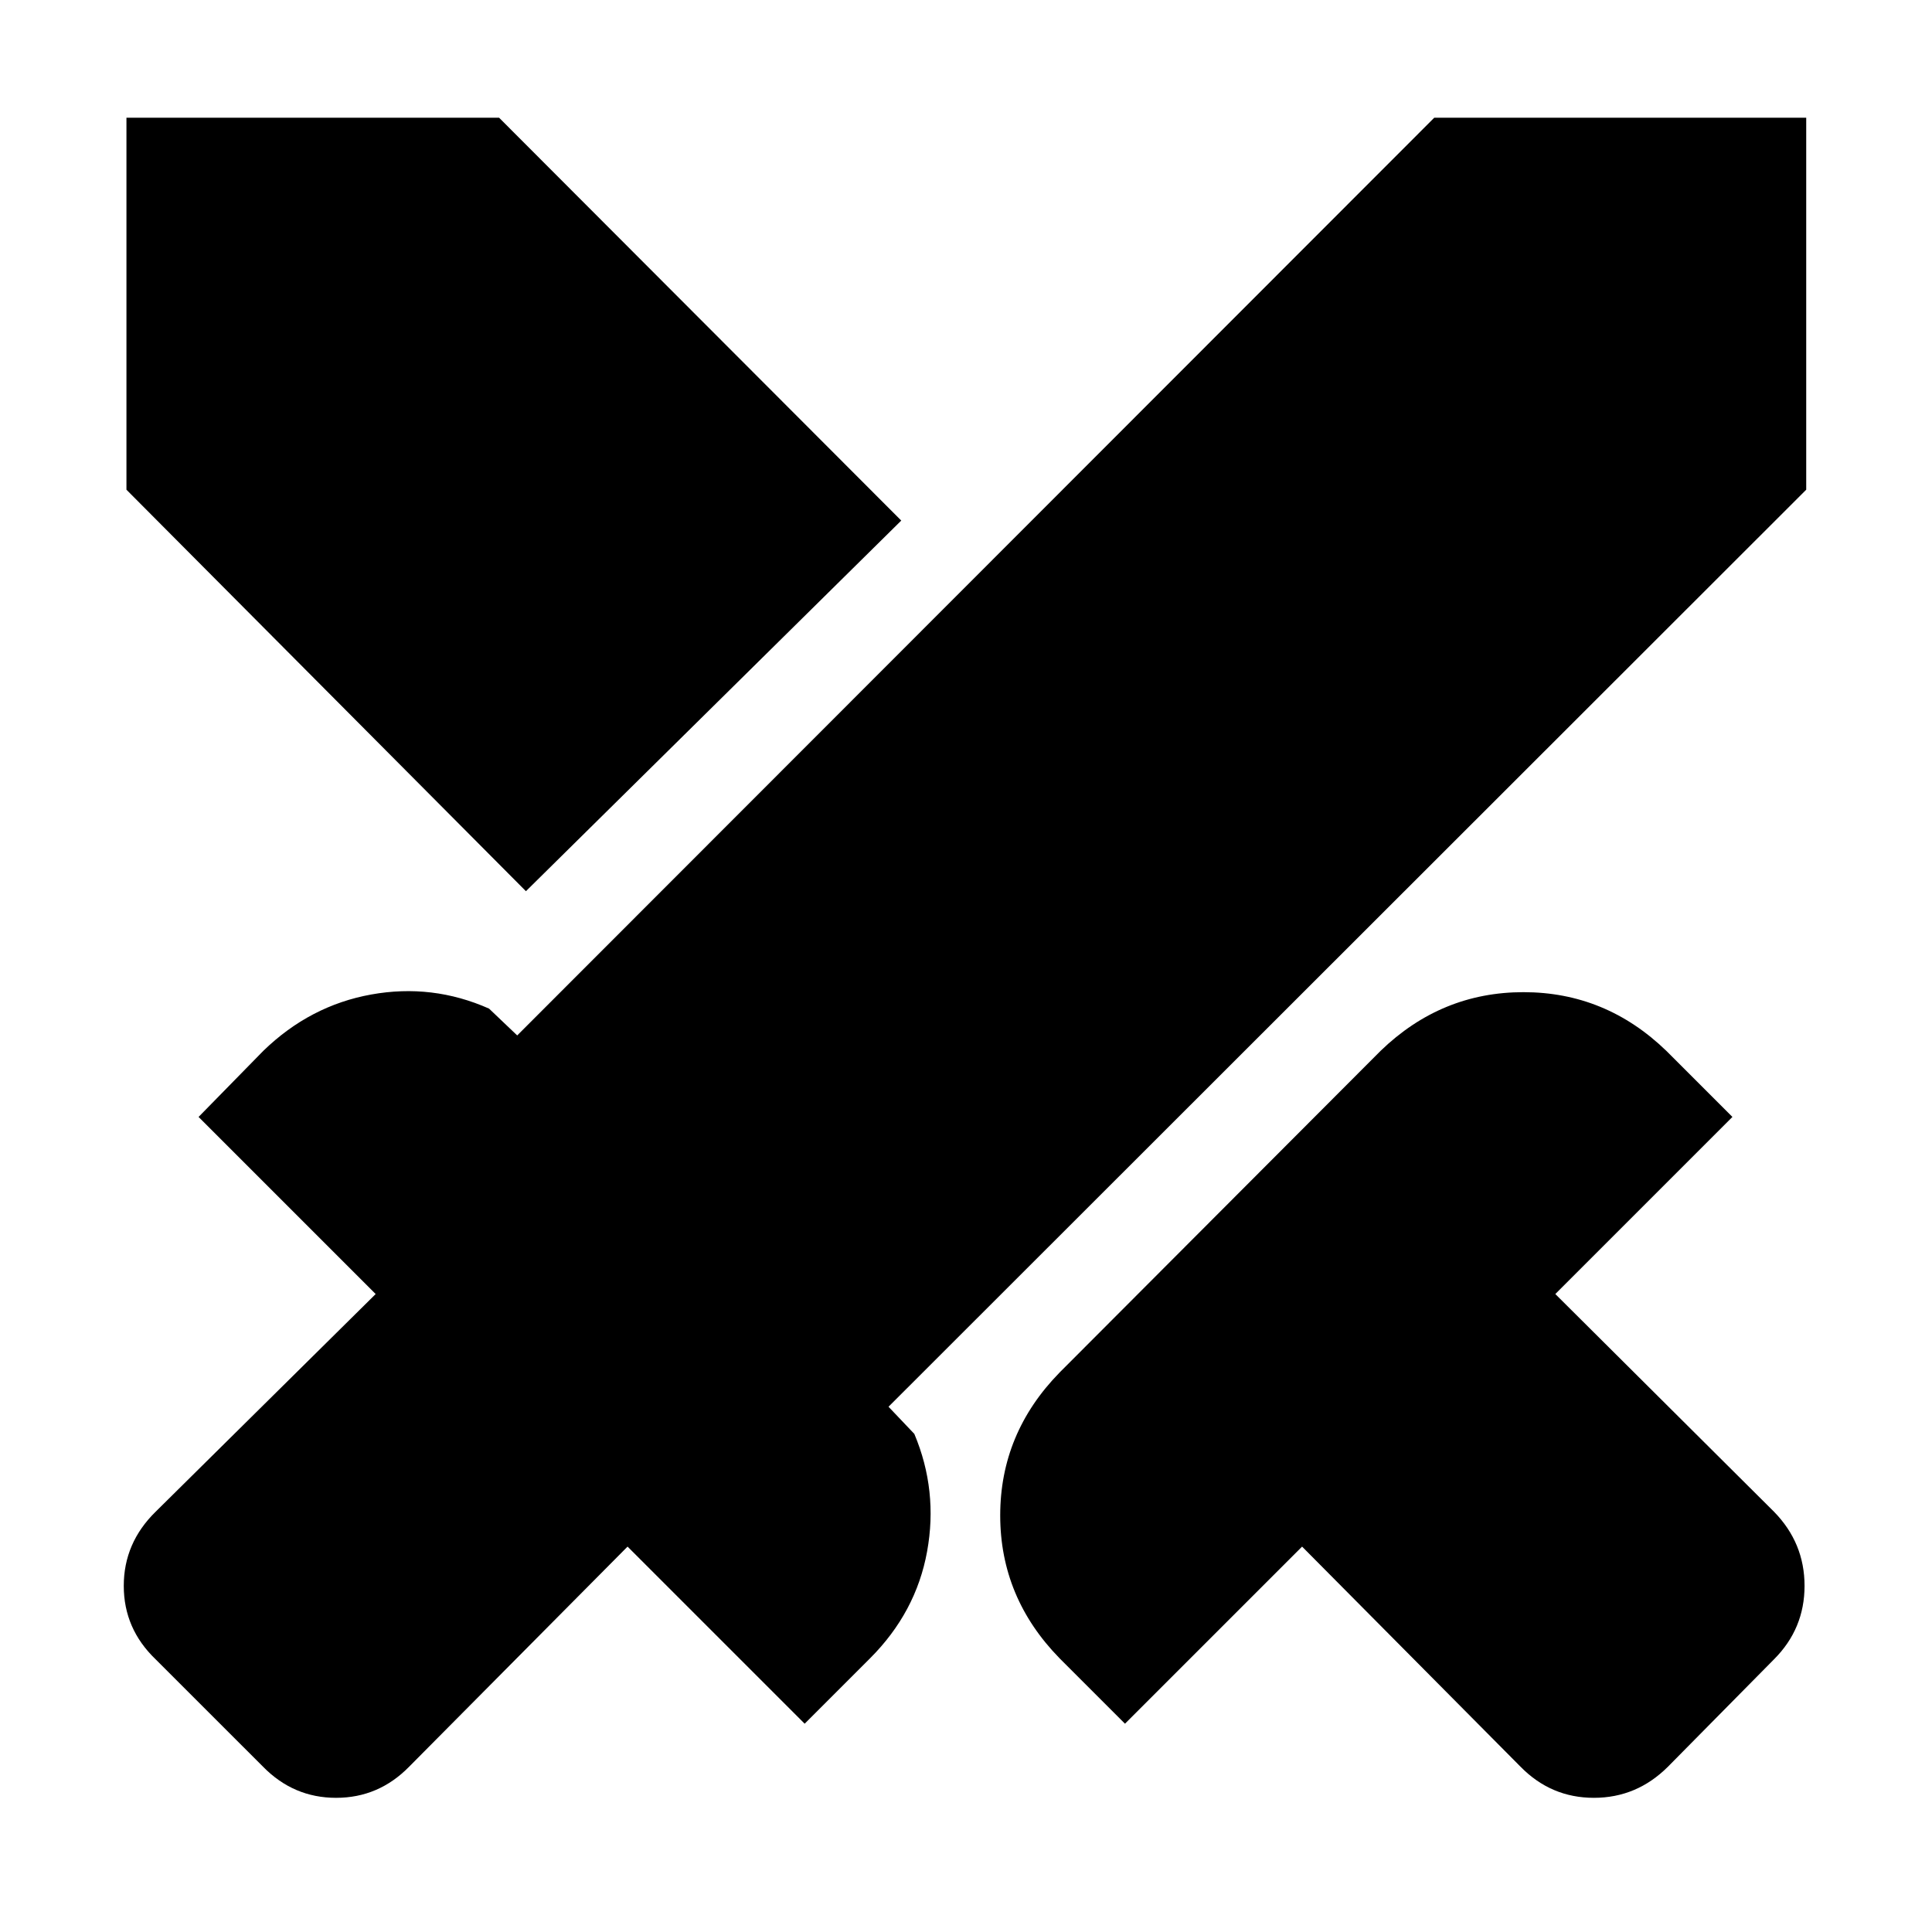 <svg xmlns="http://www.w3.org/2000/svg" height="40" viewBox="0 -960 960 960" width="40"><path d="M755.5-82.17 647-191.5l-88 88-32.5-32.5Q497-166.17 497-207t29.5-71L686-437.83Q716.17-467 757-467t71 29.17L860.83-405l-88 88L881.5-208.83q15.17 15.5 15.17 36.83t-15.17 36.5l-52.67 53.33q-15.5 15.5-36.83 15.5t-36.5-15.5Zm142-634.5L441.5-261l12.83 13.5q11.84 28.17 6.34 58.42T432.33-136l-32.5 32.5-88-88-108.5 109.33q-15.16 15.5-36.33 15.5-21.17 0-36.33-15.5L77.33-135.5Q61.5-150.67 61.5-172t15.83-36.83L186.67-317l-88-88 32.16-32.83q23.17-22.5 53.59-28 30.41-5.5 58.58 7l14 13.33 455.67-456H897.5v184.83Zm-636.17 199.5-198.5-199.5V-901.5H248l199.83 200.17-186.5 184.16Z"/></svg>